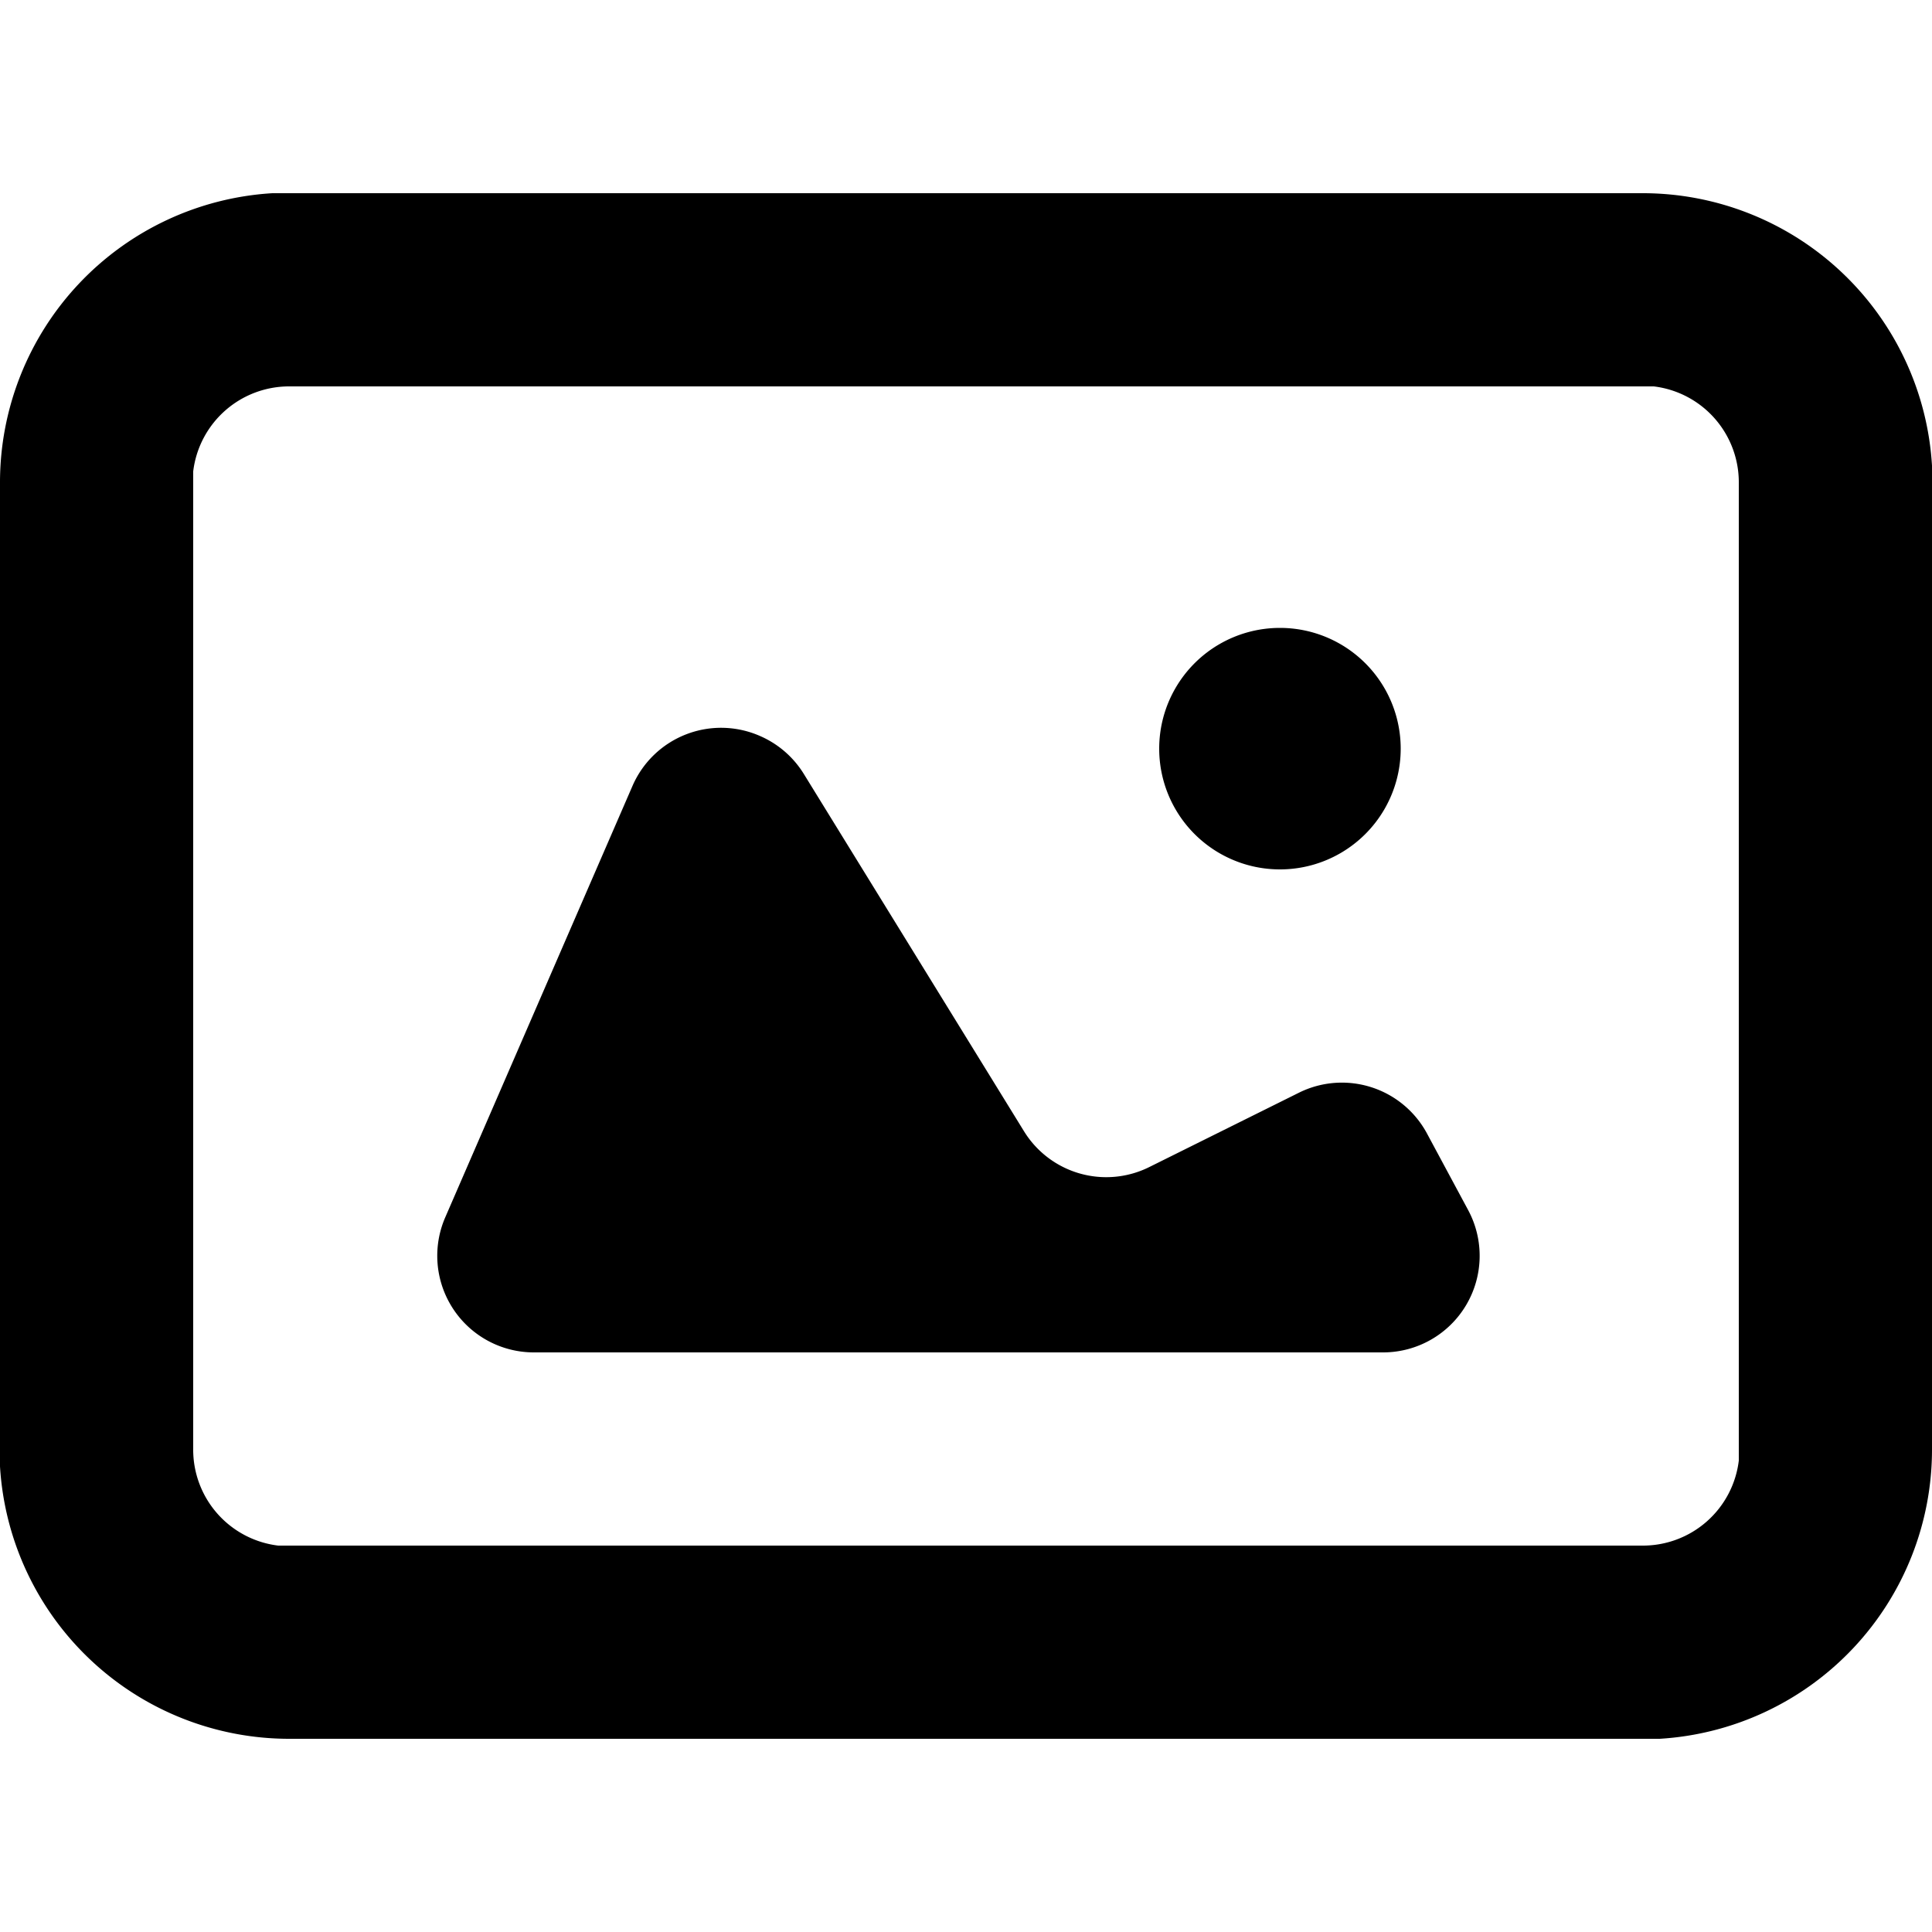 <svg xmlns="http://www.w3.org/2000/svg" viewBox="0 0 20 20">
  <defs/>
  <path d="M17 2a3 3 0 013 2.82V15a3 3 0 01-2.82 3H3a3 3 0 01-3-2.82V5a3 3 0 012.82-3H17zm0 2H3a1 1 0 00-1 .88V15a1 1 0 00.88 1H17a1 1 0 001-.88V5a1 1 0 00-.88-1H17zM7.87 7.62a1 1 0 01.45.39l2.28 3.7a1 1 0 001.3.37l1.55-.77a1 1 0 011.32.42l.43.8a1 1 0 01-.88 1.47h-8.8a1 1 0 01-.91-1.4l1.94-4.47a1 1 0 011.32-.51zm5.38-1.12a1.25 1.25 0 110 2.5 1.25 1.25 0 010-2.5z"/>
</svg>
